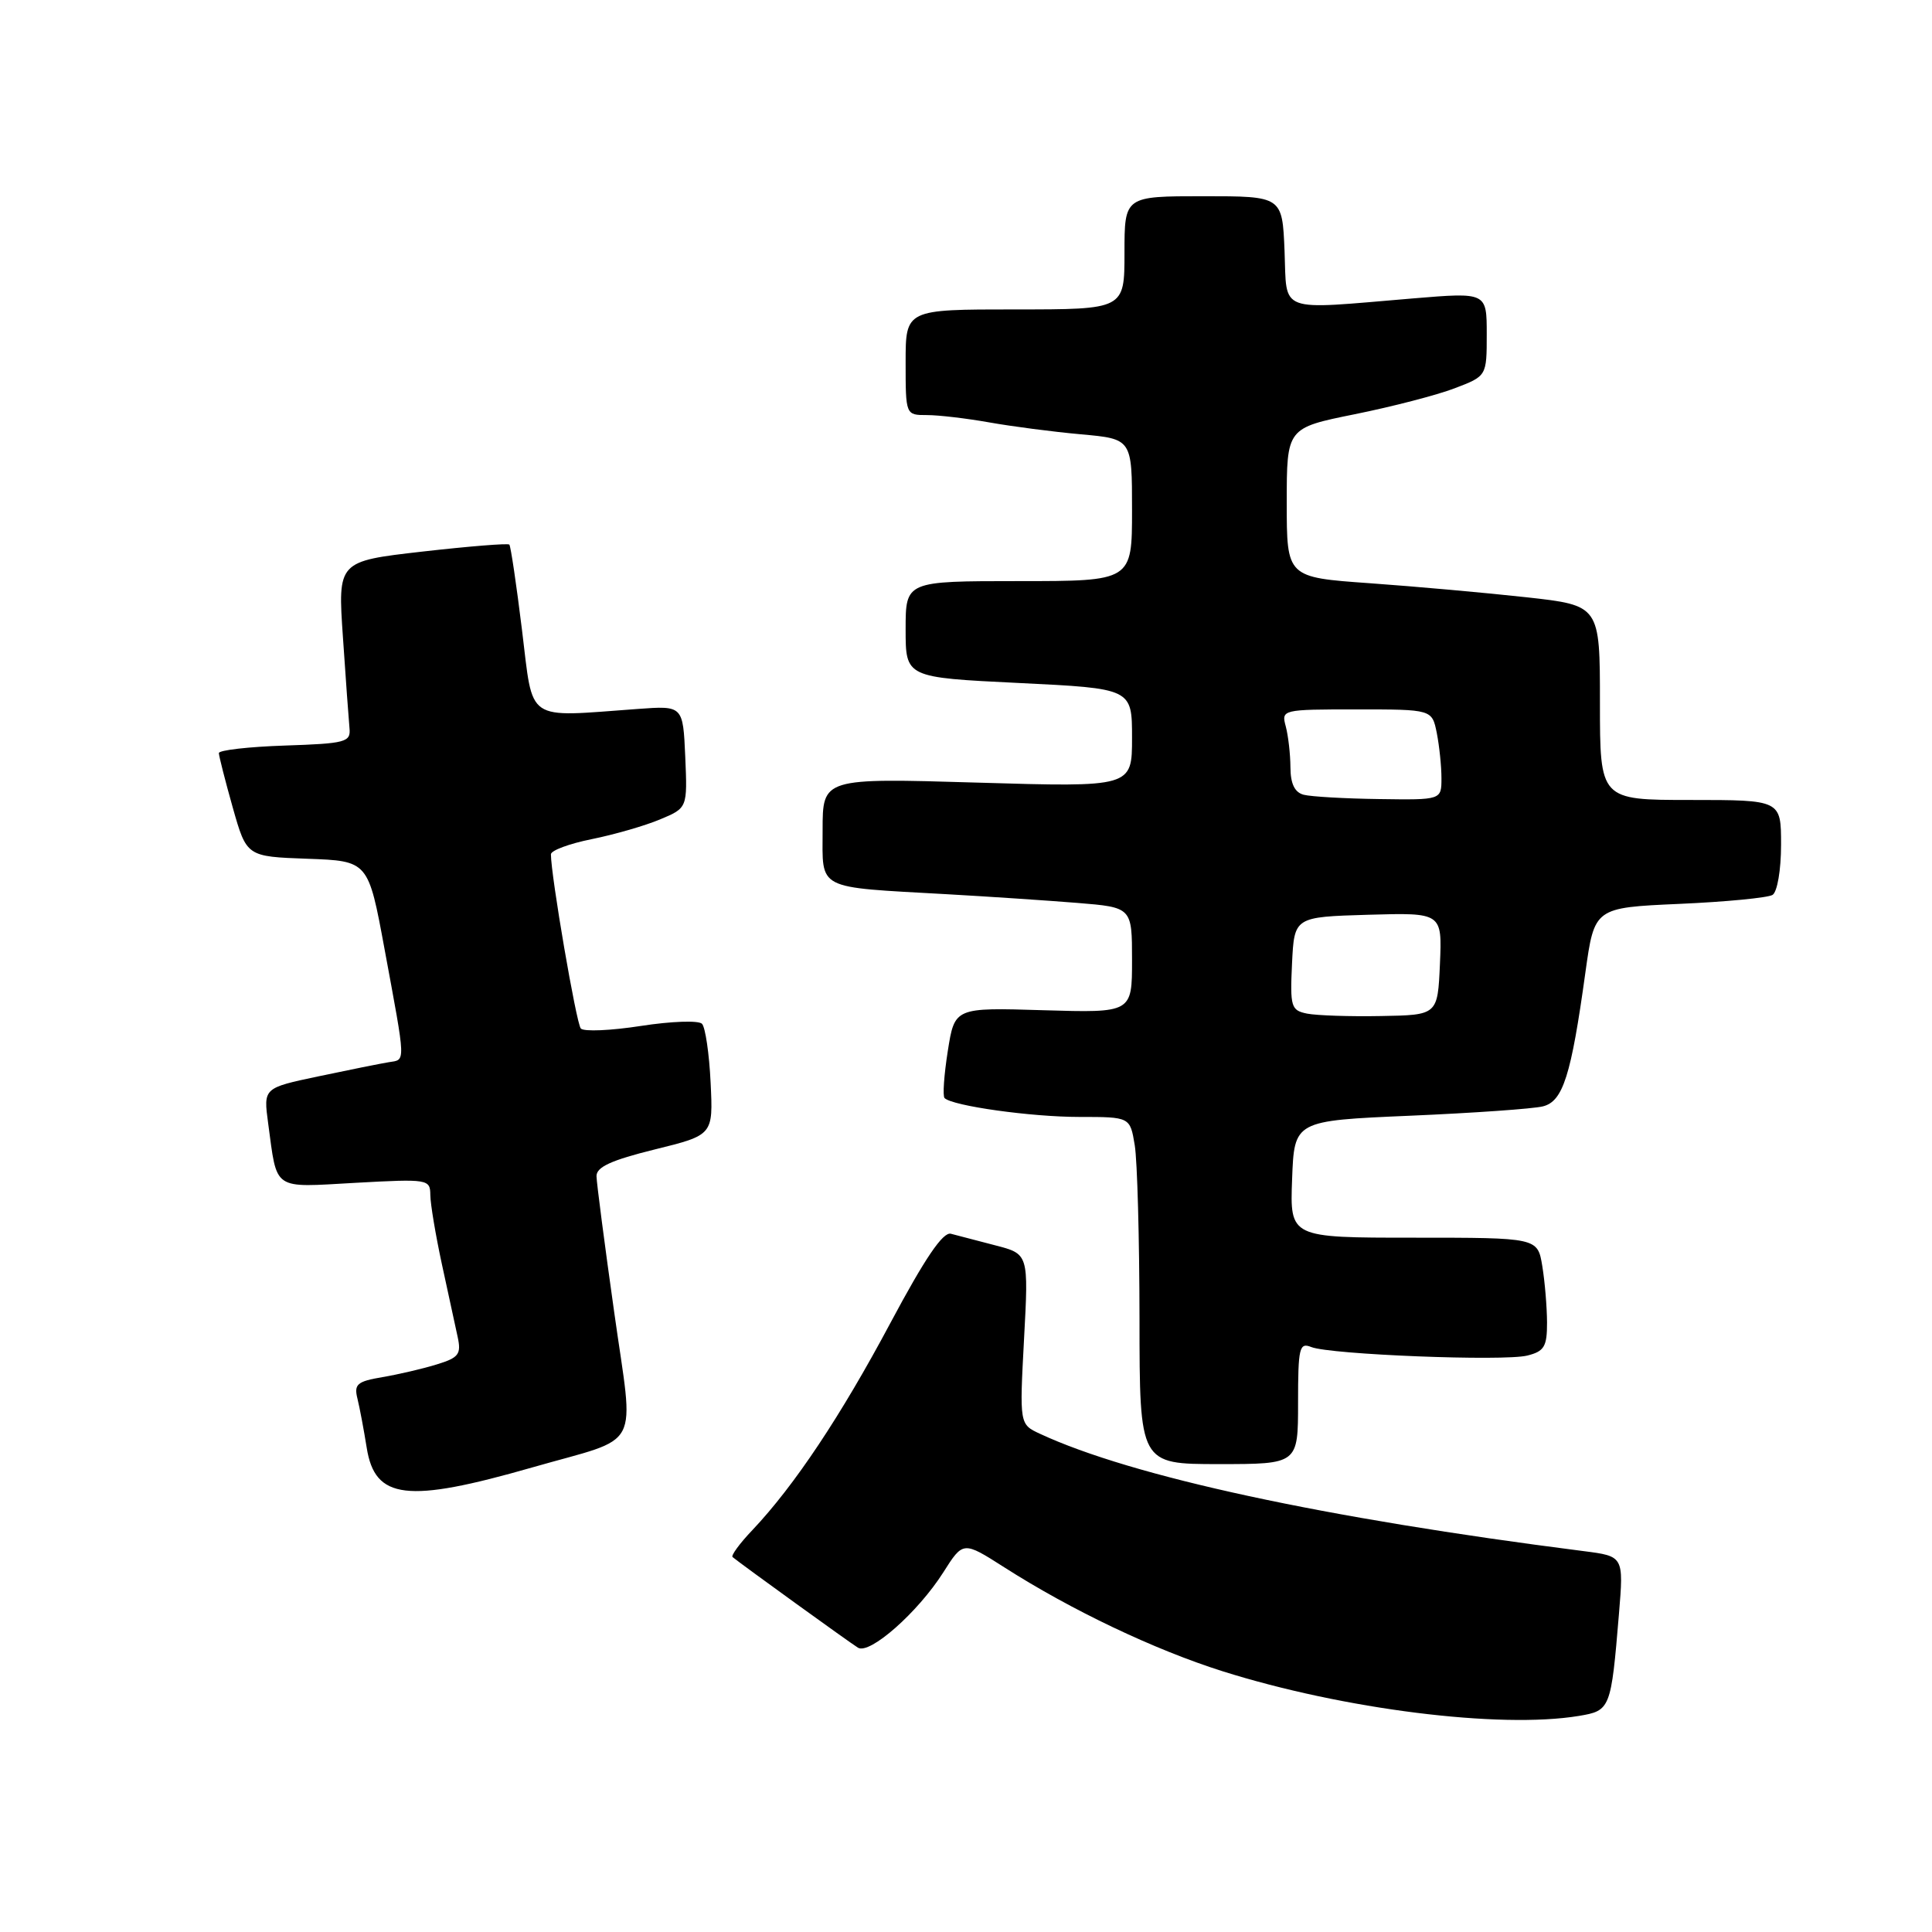 <?xml version="1.0" encoding="UTF-8" standalone="no"?>
<!DOCTYPE svg PUBLIC "-//W3C//DTD SVG 1.1//EN" "http://www.w3.org/Graphics/SVG/1.1/DTD/svg11.dtd" >
<svg xmlns="http://www.w3.org/2000/svg" xmlns:xlink="http://www.w3.org/1999/xlink" version="1.1" viewBox="0 0 256 256">
 <g >
 <path fill="currentColor"
d=" M 209.20 227.37 C 213.39 226.67 213.47 226.47 214.52 213.85 C 215.15 206.21 215.15 206.21 209.83 205.53 C 175.48 201.16 149.98 195.65 137.79 189.98 C 135.09 188.72 135.09 188.72 135.69 177.44 C 136.30 166.16 136.30 166.16 131.90 165.02 C 129.48 164.39 126.83 163.70 126.00 163.48 C 124.95 163.20 122.57 166.71 118.01 175.25 C 111.44 187.58 105.27 196.85 99.70 202.74 C 98.01 204.51 96.83 206.13 97.07 206.32 C 98.34 207.36 112.68 217.72 113.69 218.33 C 115.25 219.27 121.62 213.65 124.99 208.35 C 127.62 204.20 127.62 204.20 133.06 207.67 C 141.96 213.36 152.95 218.59 162.00 221.45 C 178.01 226.50 198.72 229.10 209.20 227.37 Z  M 70.50 194.45 C 85.29 190.20 84.01 192.61 81.38 173.84 C 80.11 164.85 79.06 156.76 79.04 155.86 C 79.01 154.64 80.97 153.74 86.75 152.31 C 94.50 150.40 94.50 150.40 94.16 143.45 C 93.98 139.63 93.46 136.12 93.02 135.66 C 92.58 135.19 88.94 135.32 84.94 135.94 C 80.94 136.56 77.35 136.72 76.96 136.28 C 76.36 135.62 73.00 116.02 73.00 113.20 C 73.00 112.69 75.43 111.79 78.41 111.19 C 81.38 110.59 85.45 109.42 87.45 108.58 C 91.09 107.06 91.09 107.06 90.80 100.28 C 90.50 93.50 90.50 93.50 84.50 93.94 C 69.45 95.03 70.70 95.88 69.17 83.50 C 68.43 77.45 67.67 72.35 67.49 72.16 C 67.30 71.97 62.11 72.39 55.95 73.09 C 44.75 74.37 44.75 74.37 45.44 84.44 C 45.81 89.97 46.21 95.40 46.31 96.50 C 46.49 98.34 45.81 98.52 37.75 98.79 C 32.94 98.95 29.00 99.40 29.00 99.79 C 29.01 100.18 29.83 103.42 30.84 107.00 C 32.68 113.50 32.68 113.50 40.74 113.79 C 48.80 114.08 48.80 114.08 50.96 125.79 C 53.81 141.21 53.78 140.38 51.50 140.75 C 50.40 140.93 46.22 141.77 42.20 142.62 C 34.90 144.16 34.90 144.16 35.53 148.83 C 36.76 157.87 35.99 157.35 47.11 156.73 C 56.74 156.20 57.00 156.25 57.02 158.34 C 57.03 159.53 57.72 163.65 58.55 167.50 C 59.39 171.35 60.33 175.69 60.64 177.14 C 61.14 179.45 60.79 179.90 57.85 180.80 C 56.01 181.37 52.77 182.12 50.66 182.48 C 47.33 183.04 46.89 183.42 47.36 185.31 C 47.66 186.52 48.21 189.45 48.59 191.83 C 49.68 198.70 53.93 199.20 70.50 194.45 Z  M 172.00 185.89 C 172.00 178.57 172.17 177.85 173.75 178.49 C 176.27 179.49 199.26 180.40 202.37 179.62 C 204.62 179.06 205.00 178.43 204.99 175.23 C 204.98 173.18 204.70 169.81 204.36 167.75 C 203.74 164.00 203.74 164.00 187.33 164.00 C 170.92 164.00 170.92 164.00 171.21 156.25 C 171.50 148.50 171.50 148.50 186.81 147.84 C 195.23 147.48 203.17 146.92 204.44 146.60 C 207.10 145.94 208.18 142.56 210.07 128.88 C 211.27 120.27 211.27 120.27 222.51 119.77 C 228.69 119.50 234.25 118.96 234.87 118.58 C 235.50 118.19 236.00 115.27 236.00 111.94 C 236.00 106.00 236.00 106.00 224.00 106.00 C 212.00 106.00 212.00 106.00 212.00 93.11 C 212.00 80.22 212.00 80.22 202.25 79.14 C 196.89 78.55 187.55 77.71 181.50 77.28 C 170.50 76.50 170.50 76.50 170.50 66.61 C 170.50 56.71 170.50 56.71 179.50 54.89 C 184.45 53.89 190.41 52.35 192.75 51.45 C 197.00 49.83 197.00 49.83 197.00 44.28 C 197.00 38.73 197.00 38.73 187.25 39.54 C 169.08 41.06 170.54 41.60 170.21 33.25 C 169.91 26.00 169.91 26.00 159.46 26.00 C 149.00 26.00 149.00 26.00 149.00 33.50 C 149.00 41.00 149.00 41.00 134.50 41.00 C 120.00 41.00 120.00 41.00 120.00 48.00 C 120.00 55.00 120.00 55.00 122.83 55.00 C 124.39 55.00 128.10 55.44 131.08 55.97 C 134.06 56.50 139.54 57.22 143.25 57.55 C 150.00 58.16 150.00 58.16 150.00 67.58 C 150.00 77.00 150.00 77.00 135.00 77.00 C 120.00 77.00 120.00 77.00 120.00 83.39 C 120.00 89.77 120.00 89.77 135.00 90.50 C 150.00 91.23 150.00 91.23 150.00 97.77 C 150.00 104.31 150.00 104.31 129.50 103.70 C 109.00 103.09 109.00 103.09 109.00 110.00 C 109.00 118.04 107.95 117.50 125.50 118.49 C 131.00 118.80 138.76 119.32 142.75 119.64 C 150.00 120.23 150.00 120.23 150.00 127.22 C 150.00 134.21 150.00 134.21 138.25 133.86 C 126.50 133.50 126.50 133.50 125.59 139.25 C 125.09 142.42 124.89 145.23 125.16 145.50 C 126.21 146.54 136.60 148.00 143.01 148.00 C 149.74 148.00 149.74 148.00 150.36 151.75 C 150.70 153.81 150.98 164.16 150.99 174.75 C 151.00 194.00 151.00 194.00 161.50 194.00 C 172.00 194.00 172.00 194.00 172.00 185.89 Z  M 173.20 134.31 C 171.07 133.88 170.93 133.42 171.20 127.67 C 171.50 121.50 171.50 121.50 181.30 121.21 C 191.09 120.93 191.09 120.93 190.80 127.71 C 190.50 134.50 190.50 134.50 183.00 134.63 C 178.88 134.71 174.47 134.56 173.20 134.31 Z  M 172.75 105.31 C 171.55 105.00 171.00 103.85 170.99 101.68 C 170.98 99.93 170.70 97.49 170.37 96.25 C 169.77 94.03 169.88 94.00 179.76 94.00 C 189.75 94.00 189.75 94.00 190.38 97.12 C 190.72 98.84 191.00 101.54 191.00 103.12 C 191.00 106.00 191.00 106.00 182.75 105.88 C 178.21 105.82 173.71 105.56 172.75 105.31 Z "/>
</g>
</svg>